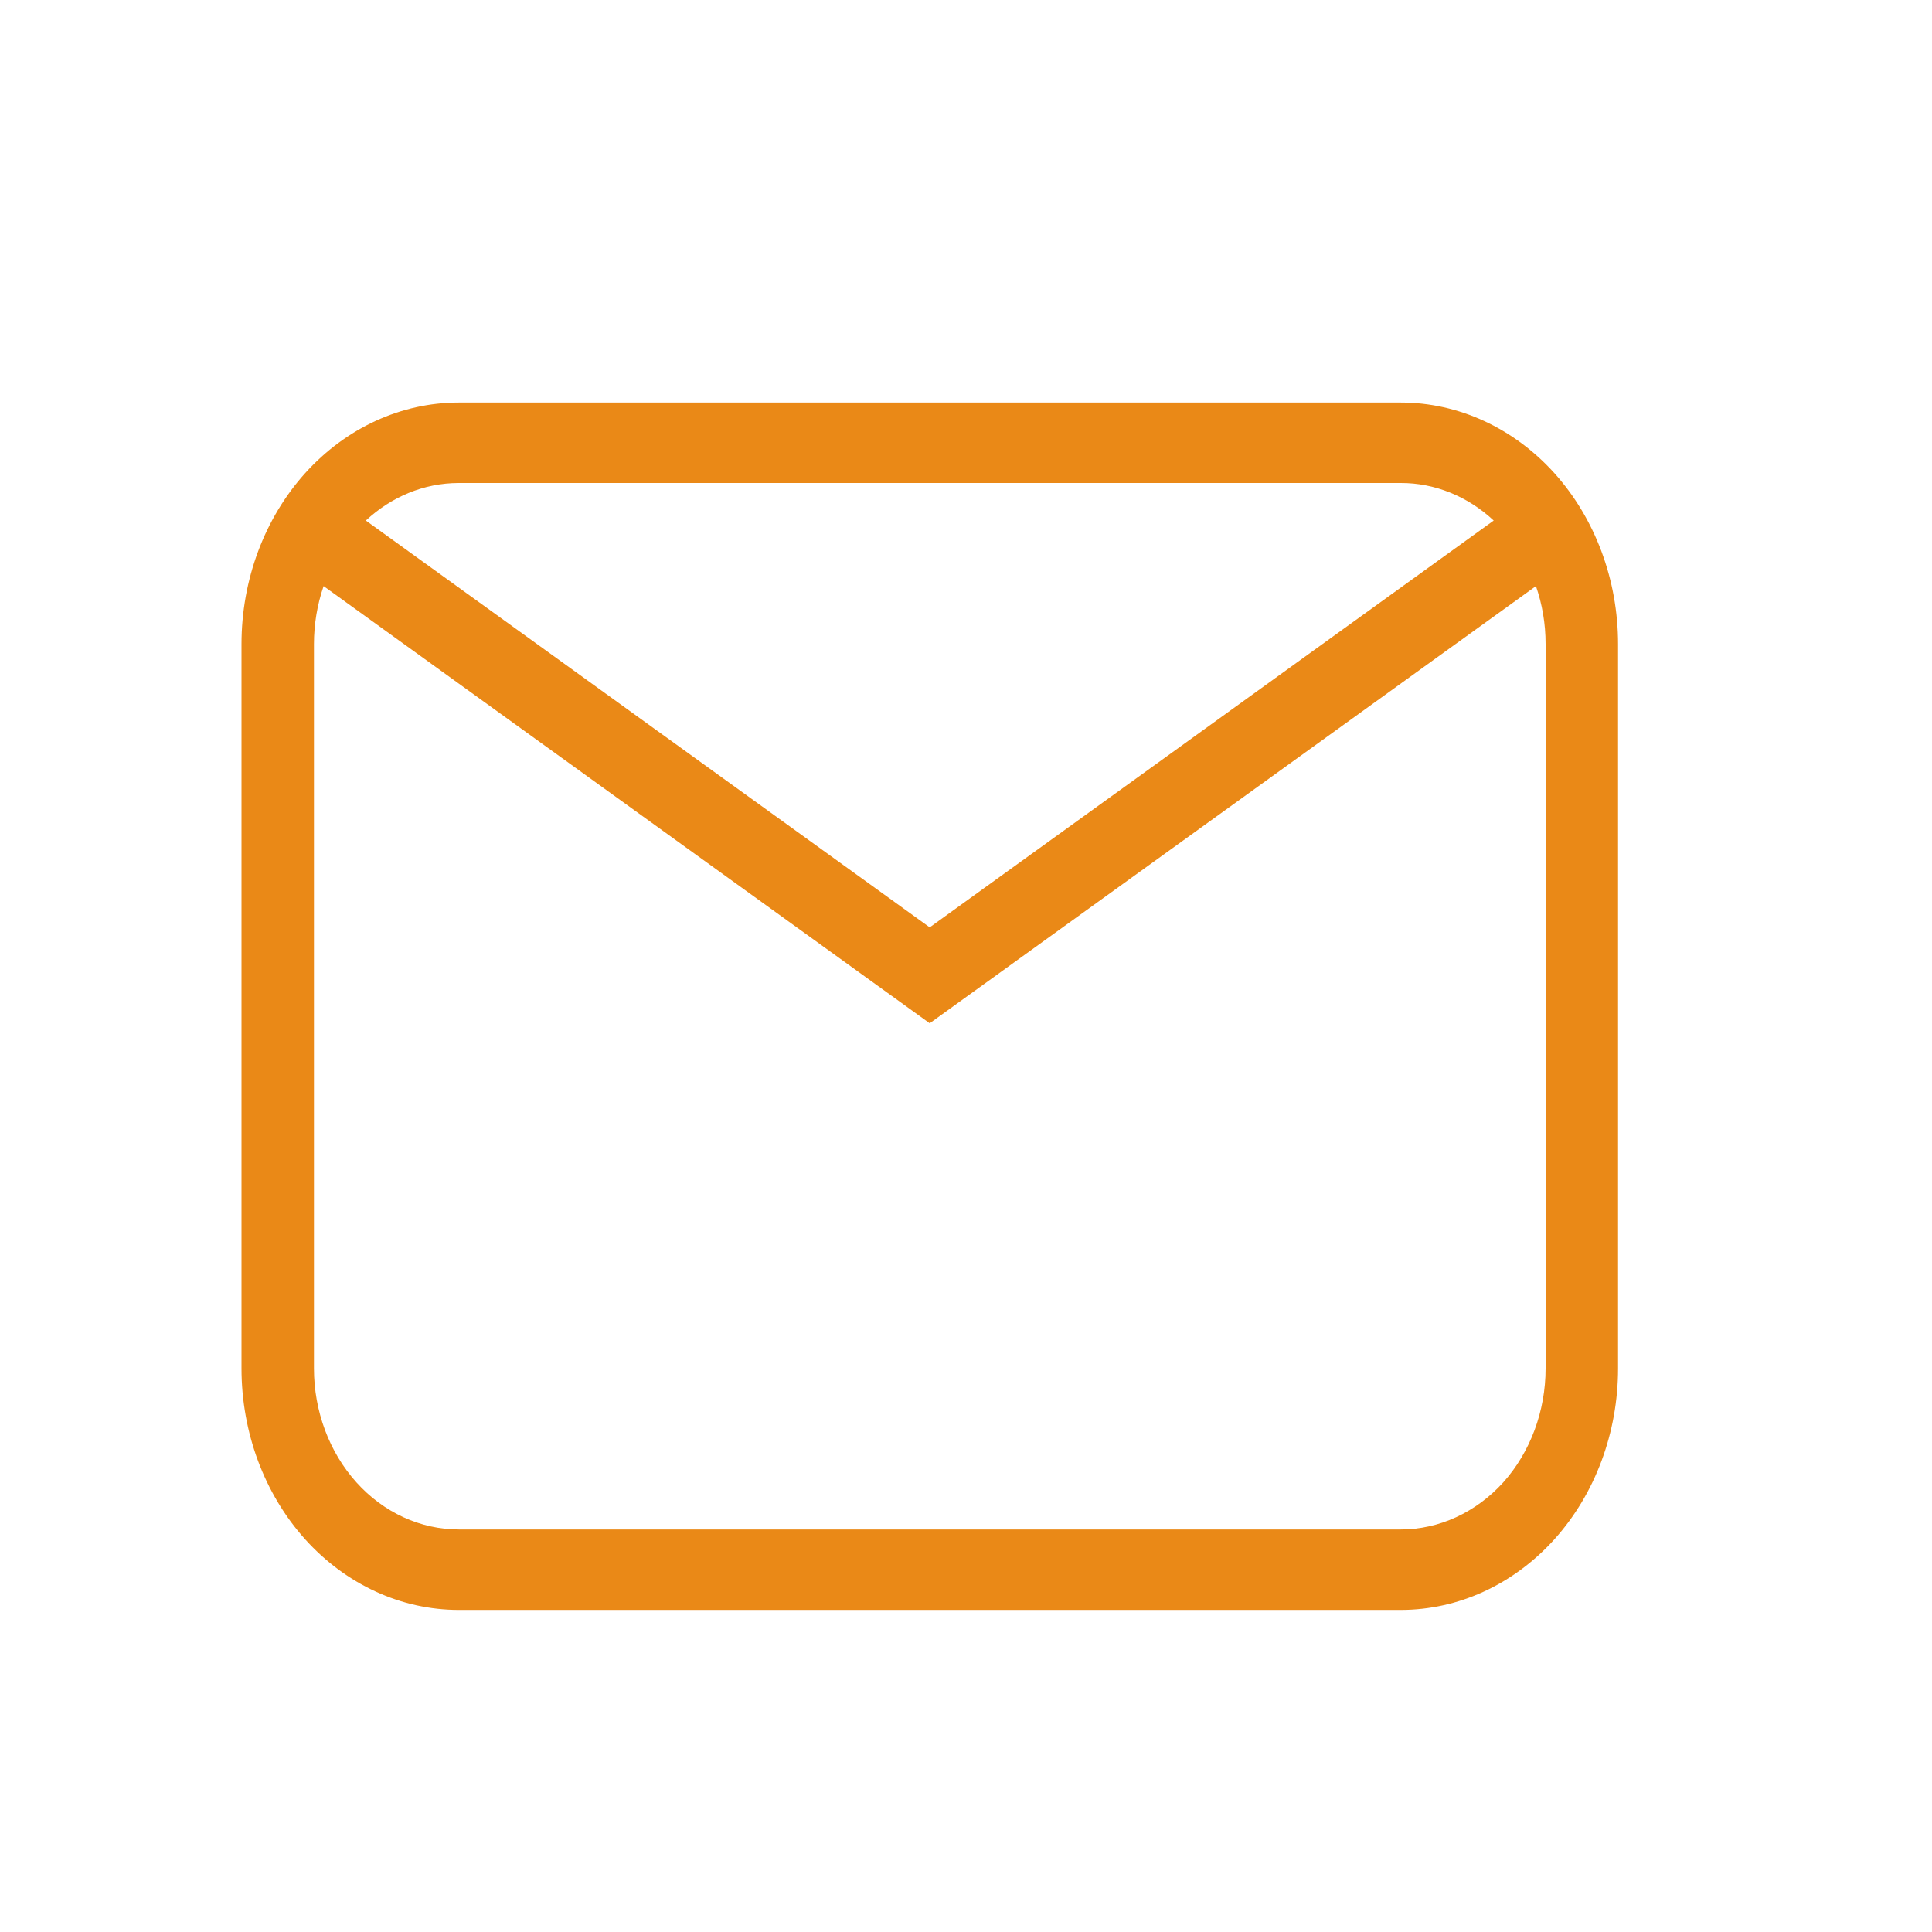 <svg width="14" height="14" viewBox="0 0 14 14" fill="none" xmlns="http://www.w3.org/2000/svg">
<path d="M3.325 2.917H10.15C10.568 2.917 10.968 3.101 11.264 3.429C11.559 3.757 11.725 4.202 11.725 4.667V9.916C11.725 10.381 11.559 10.826 11.264 11.154C10.968 11.482 10.568 11.666 10.15 11.666H3.325C2.907 11.666 2.507 11.482 2.211 11.154C1.916 10.826 1.75 10.381 1.75 9.916V4.667C1.75 4.202 1.916 3.757 2.211 3.429C2.507 3.101 2.907 2.917 3.325 2.917ZM3.325 3.5C3.069 3.5 2.834 3.602 2.651 3.772L6.737 6.72L10.824 3.772C10.635 3.596 10.396 3.499 10.15 3.5H3.325ZM6.737 7.415L2.345 4.247C2.299 4.38 2.275 4.523 2.275 4.667V9.916C2.275 10.226 2.386 10.523 2.583 10.742C2.779 10.96 3.047 11.083 3.325 11.083H10.15C10.428 11.083 10.695 10.96 10.893 10.742C11.089 10.523 11.2 10.226 11.2 9.916V4.667C11.2 4.518 11.175 4.377 11.13 4.247L6.737 7.415V7.415Z" fill="#EA8917"/>
</svg>

